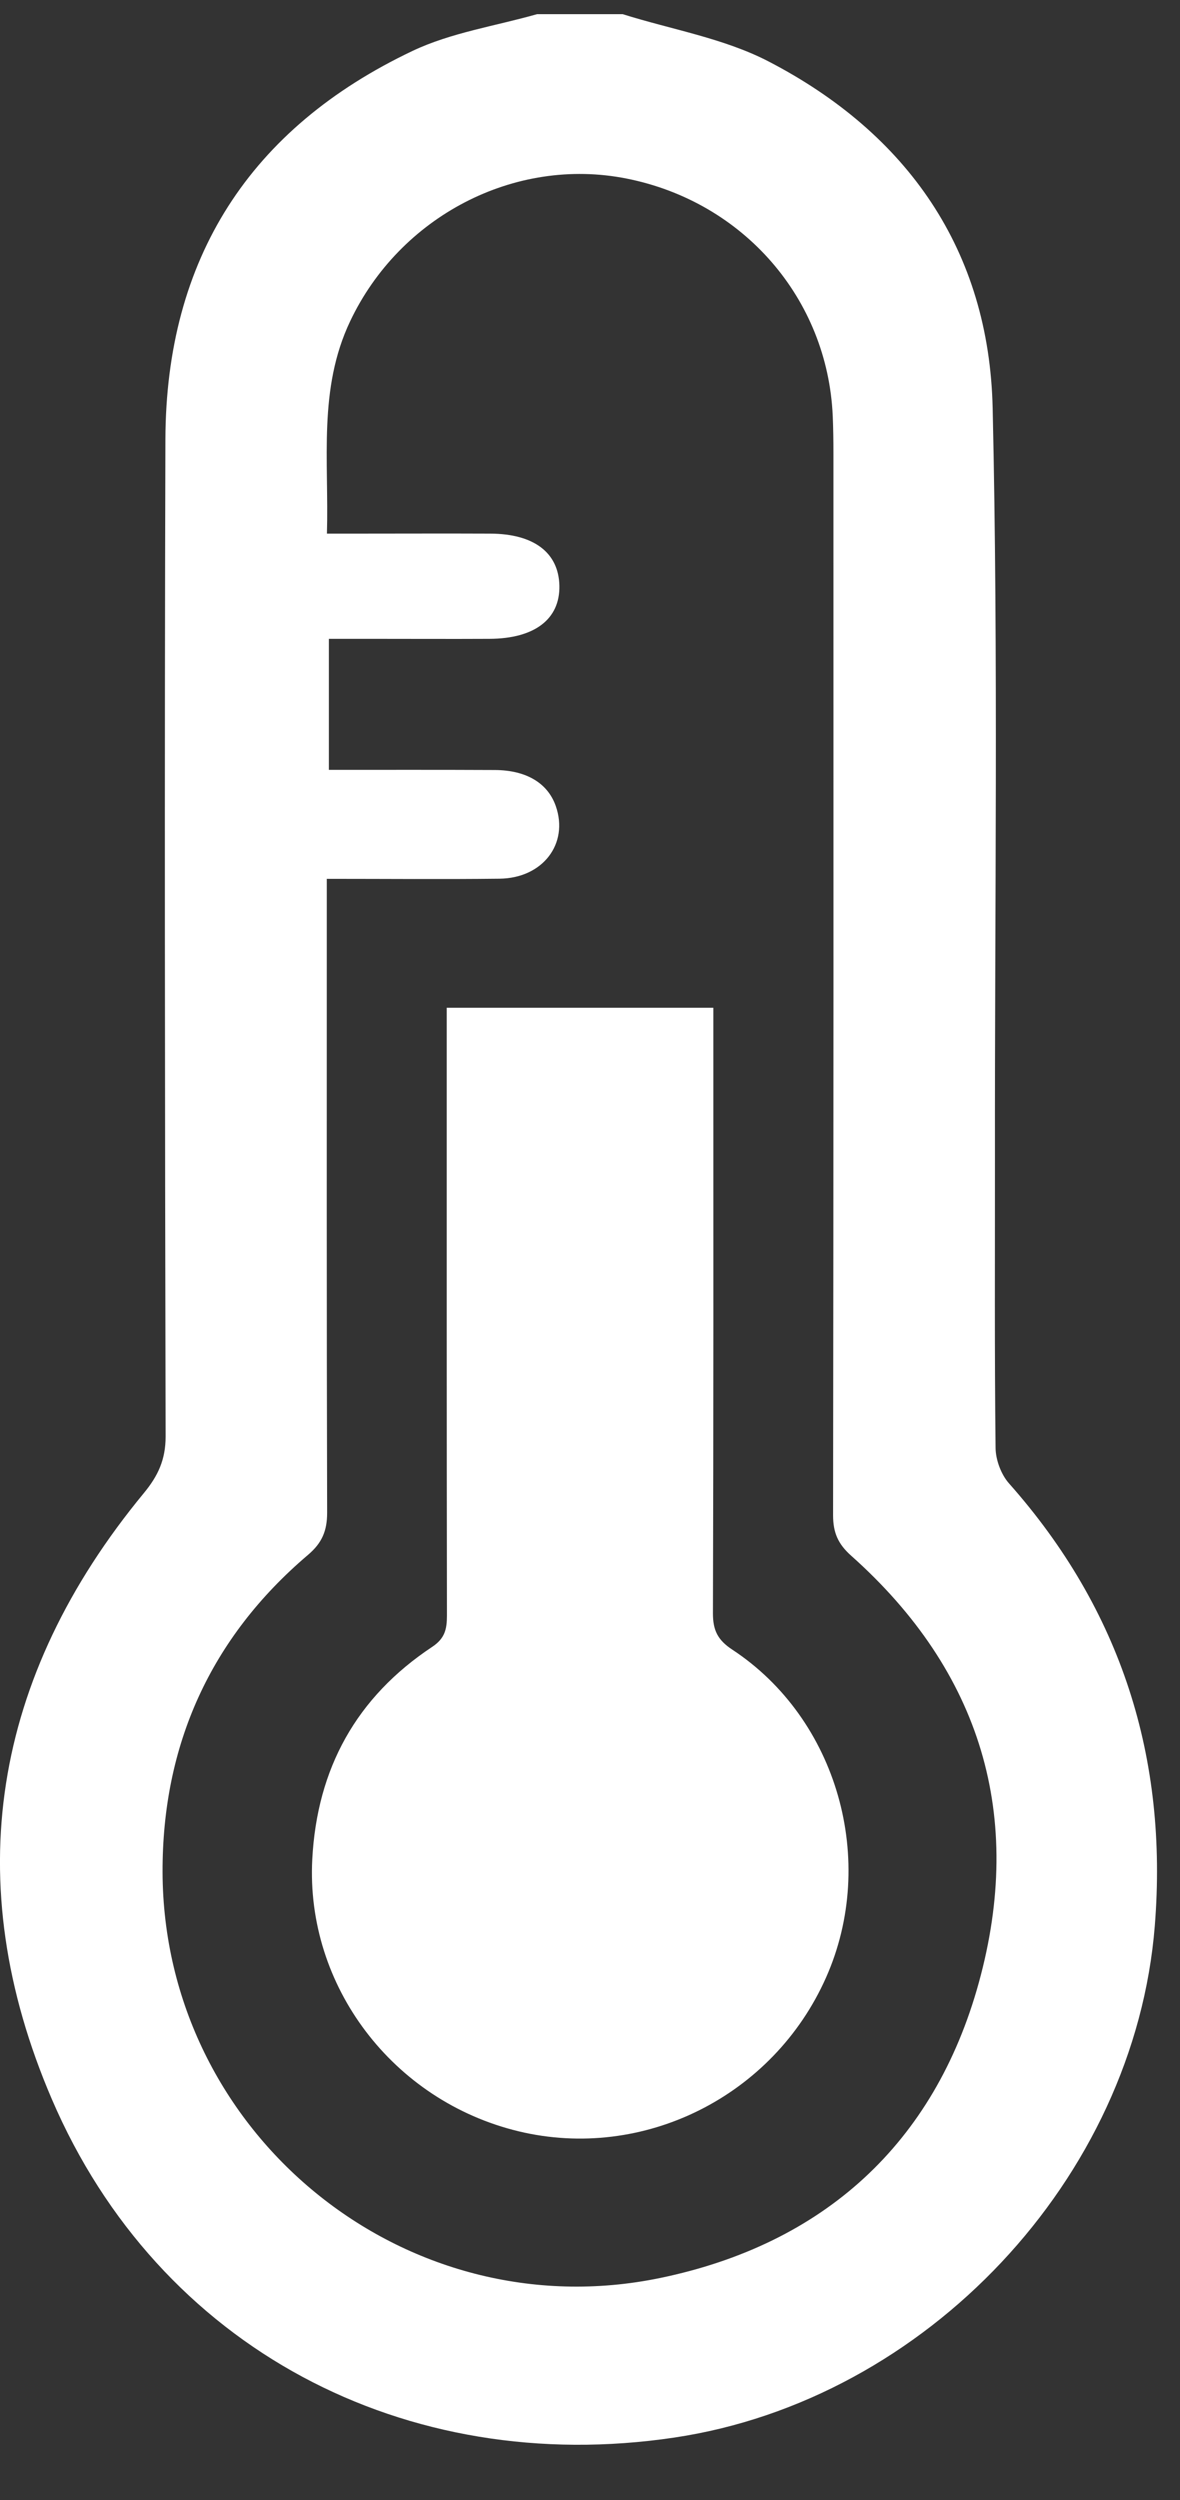 <svg width="17" height="36" viewBox="0 0 17 36" fill="none" xmlns="http://www.w3.org/2000/svg">
<rect x="0" y="0" width="17" height="36" fill="#333333" stroke="none"/>
<path d="M6.435 14.511H10.277V14.922C10.277 17.692 10.28 20.462 10.271 23.232C10.271 23.475 10.339 23.615 10.548 23.753C12.066 24.75 12.646 26.798 11.901 28.475C11.141 30.187 9.269 31.122 7.471 30.69C5.658 30.253 4.403 28.594 4.499 26.772C4.568 25.465 5.135 24.438 6.227 23.714C6.411 23.592 6.439 23.457 6.439 23.263C6.435 20.493 6.436 17.724 6.436 14.953V14.512L6.435 14.511Z" fill="white"/>
<path d="M8.971 0.204C9.673 0.425 10.425 0.55 11.069 0.883C13.078 1.923 14.25 3.61 14.301 5.876C14.383 9.475 14.33 13.077 14.334 16.679C14.335 18.07 14.327 19.46 14.343 20.85C14.345 21.023 14.423 21.233 14.537 21.361C16.155 23.185 16.829 25.319 16.637 27.73C16.347 31.369 13.342 34.559 9.716 35.1C5.845 35.678 2.286 33.815 0.745 30.223C-0.598 27.095 -0.108 24.143 2.07 21.503C2.278 21.252 2.386 21.018 2.386 20.686C2.376 15.899 2.369 11.113 2.383 6.326C2.391 3.727 3.598 1.846 5.944 0.733C6.501 0.469 7.137 0.375 7.737 0.204C8.148 0.204 8.56 0.204 8.971 0.204ZM4.708 12.655V13.097C4.708 15.992 4.705 18.887 4.713 21.782C4.713 22.042 4.641 22.217 4.437 22.39C3.03 23.585 2.337 25.131 2.342 26.957C2.352 30.717 5.825 33.566 9.512 32.802C11.862 32.315 13.461 30.872 14.101 28.552C14.761 26.16 14.138 24.073 12.263 22.402C12.073 22.233 12.002 22.069 12.002 21.819C12.009 16.725 12.008 11.631 12.007 6.536C12.007 6.354 12.005 6.172 11.997 5.989C11.922 4.299 10.71 2.905 9.026 2.571C7.413 2.251 5.759 3.117 5.044 4.627C4.581 5.603 4.74 6.628 4.71 7.684C4.868 7.684 4.99 7.684 5.112 7.684C5.763 7.684 6.414 7.681 7.065 7.684C7.692 7.687 8.048 7.958 8.059 8.433C8.069 8.915 7.703 9.196 7.052 9.199C6.493 9.202 5.933 9.199 5.374 9.199C5.162 9.199 4.95 9.199 4.738 9.199V11.086C5.554 11.086 6.341 11.084 7.129 11.088C7.584 11.09 7.892 11.278 8.007 11.607C8.197 12.149 7.82 12.646 7.196 12.653C6.387 12.663 5.577 12.655 4.709 12.655H4.708Z" fill="white"/>
</svg>
